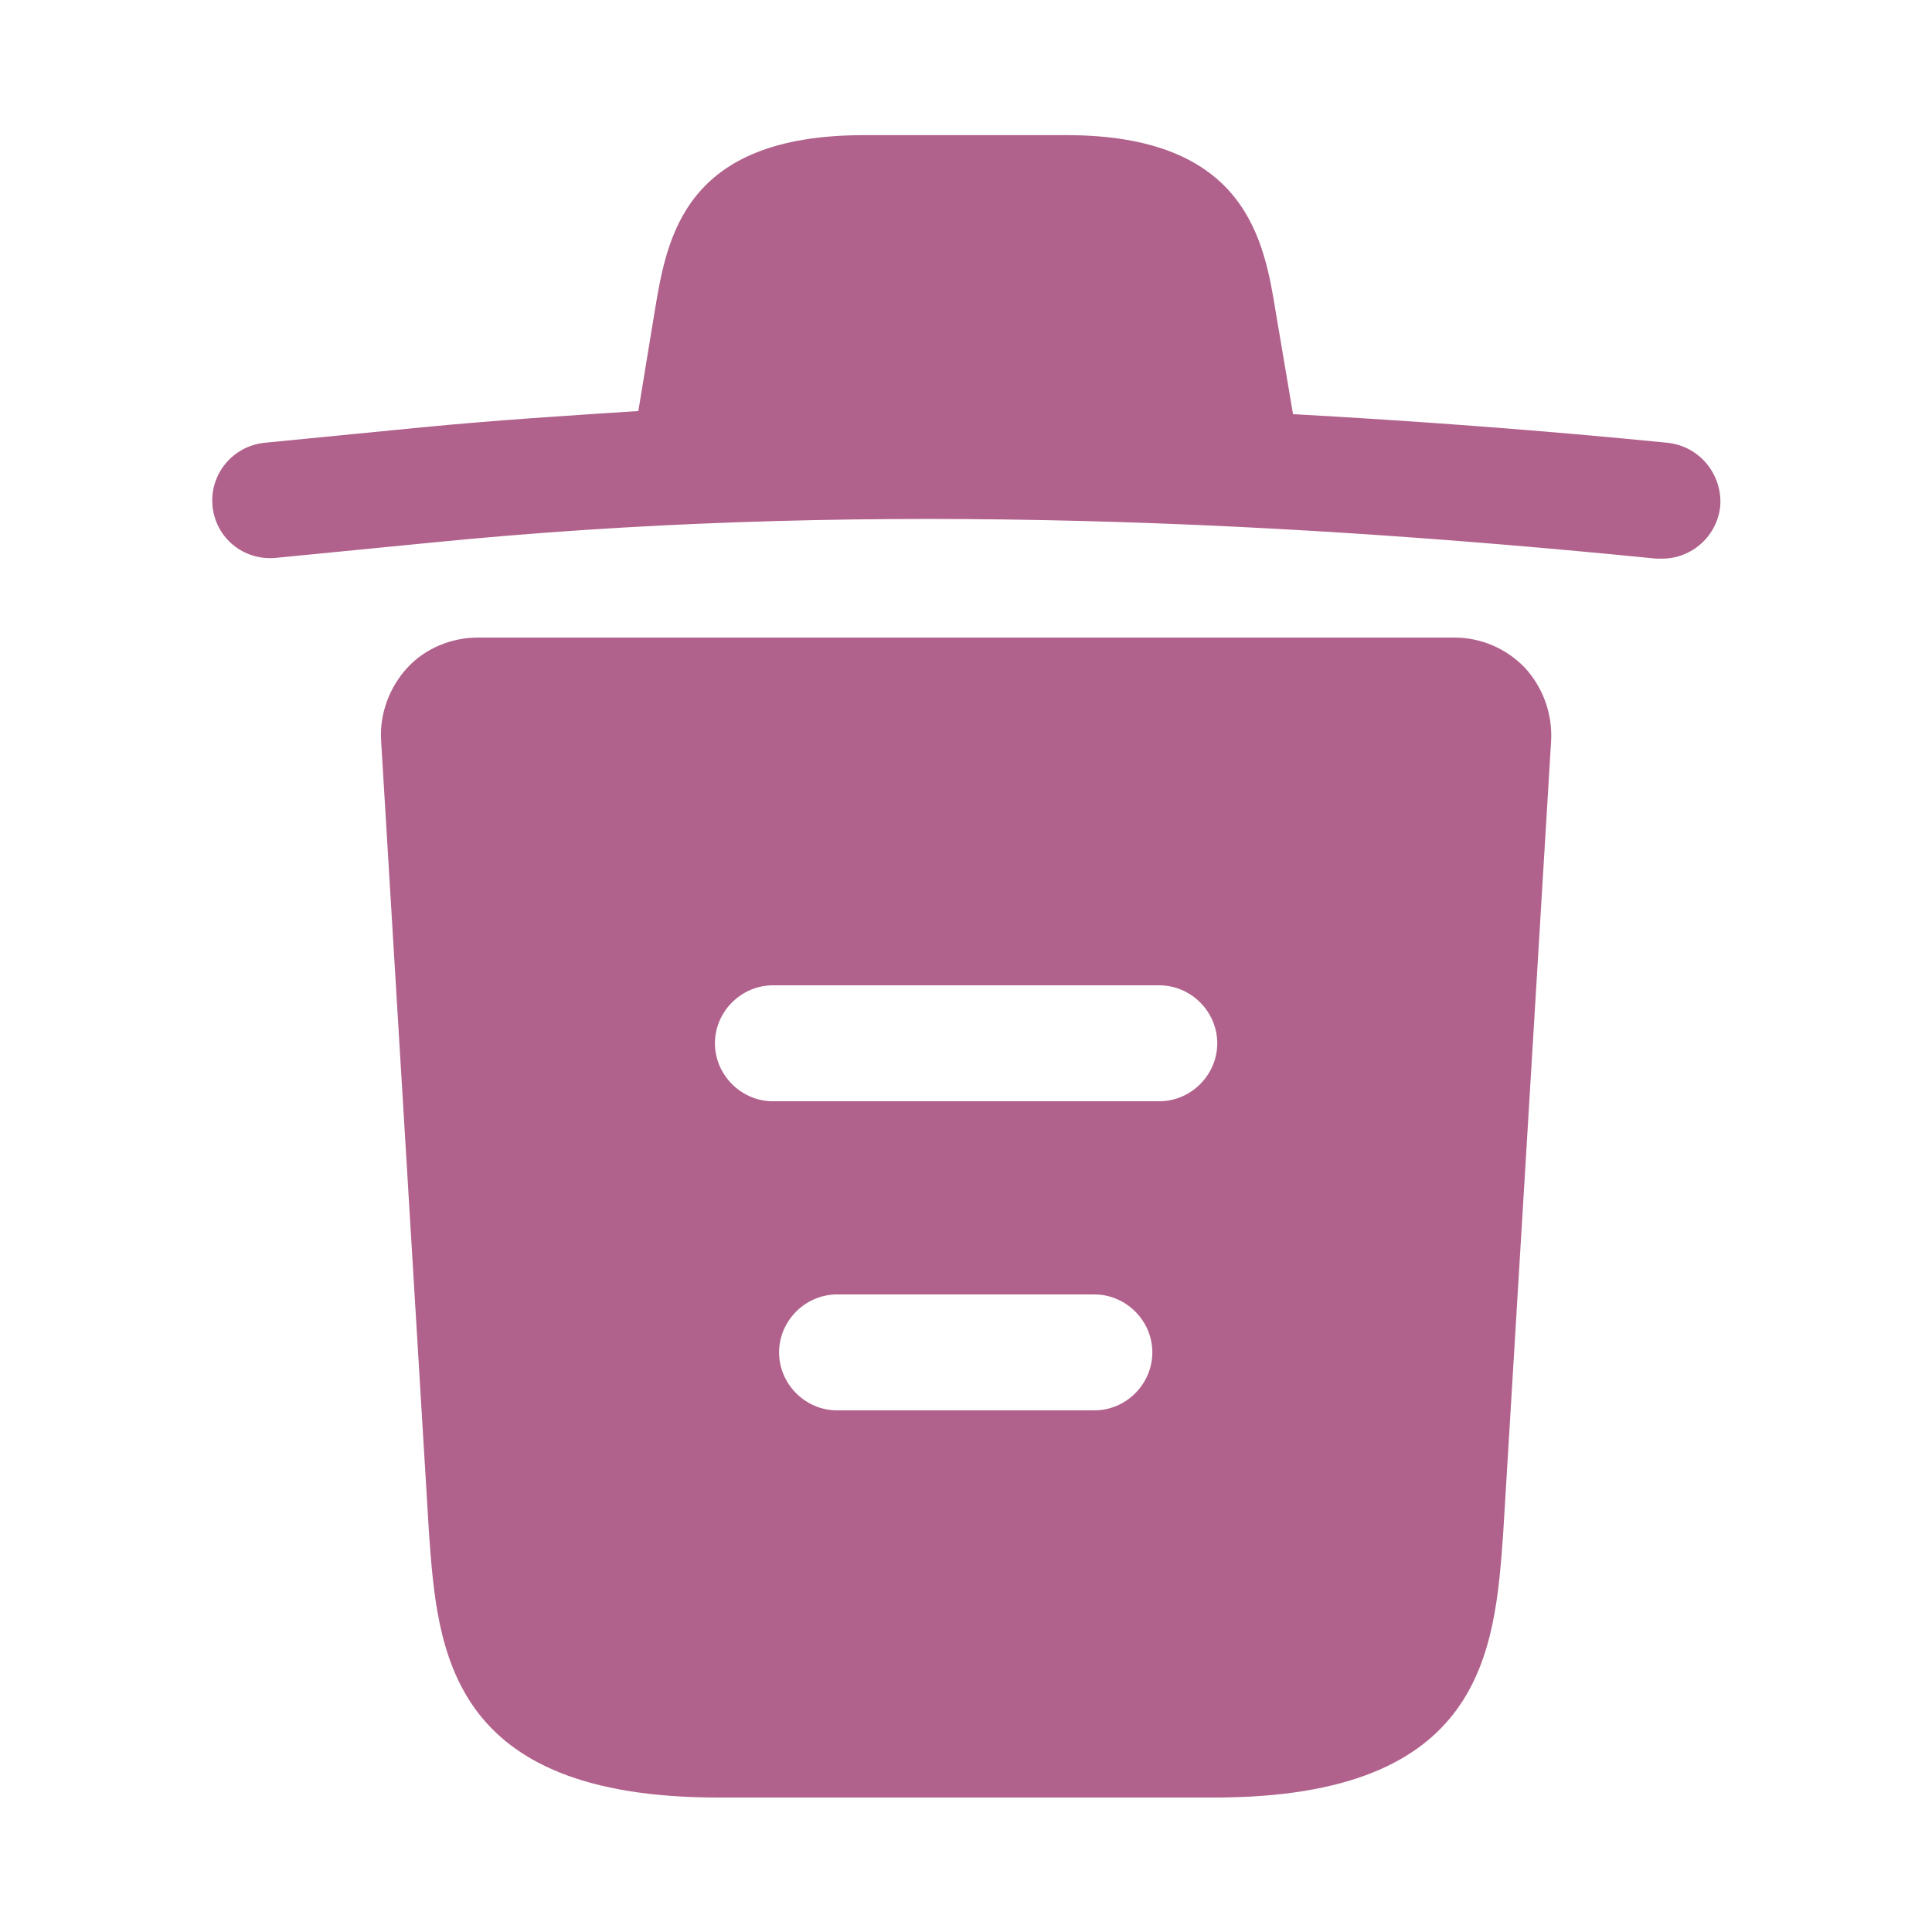 <svg width="20" height="20" viewBox="0 0 20 20" fill="none" xmlns="http://www.w3.org/2000/svg">
<g id="vuesax/bold/trash">
<g id="trash">
<path id="Vector" d="M17.256 4.583C15.968 4.455 14.68 4.359 13.384 4.287V4.279L13.208 3.239C13.088 2.503 12.912 1.399 11.04 1.399H8.944C7.08 1.399 6.904 2.455 6.776 3.231L6.608 4.255C5.864 4.303 5.12 4.351 4.376 4.423L2.744 4.583C2.408 4.615 2.168 4.911 2.2 5.239C2.232 5.567 2.52 5.807 2.856 5.775L4.488 5.615C8.68 5.199 12.904 5.359 17.144 5.783C17.168 5.783 17.184 5.783 17.208 5.783C17.512 5.783 17.776 5.551 17.808 5.239C17.832 4.911 17.592 4.615 17.256 4.583Z" fill="#B1628C"/>
<path id="Vector_2" d="M15.785 6.912C15.593 6.712 15.329 6.6 15.057 6.6H4.945C4.673 6.6 4.401 6.712 4.217 6.912C4.033 7.112 3.929 7.384 3.945 7.664L4.441 15.872C4.529 17.088 4.641 18.608 7.433 18.608H12.569C15.361 18.608 15.473 17.096 15.561 15.872L16.057 7.672C16.073 7.384 15.969 7.112 15.785 6.912ZM11.329 14.6H8.665C8.337 14.6 8.065 14.328 8.065 14C8.065 13.672 8.337 13.4 8.665 13.4H11.329C11.657 13.4 11.929 13.672 11.929 14C11.929 14.328 11.657 14.6 11.329 14.6ZM12.001 11.4H8.001C7.673 11.4 7.401 11.128 7.401 10.8C7.401 10.472 7.673 10.2 8.001 10.2H12.001C12.329 10.2 12.601 10.472 12.601 10.8C12.601 11.128 12.329 11.4 12.001 11.4Z" fill="#B1628C"/>
</g>
</g>
</svg>
